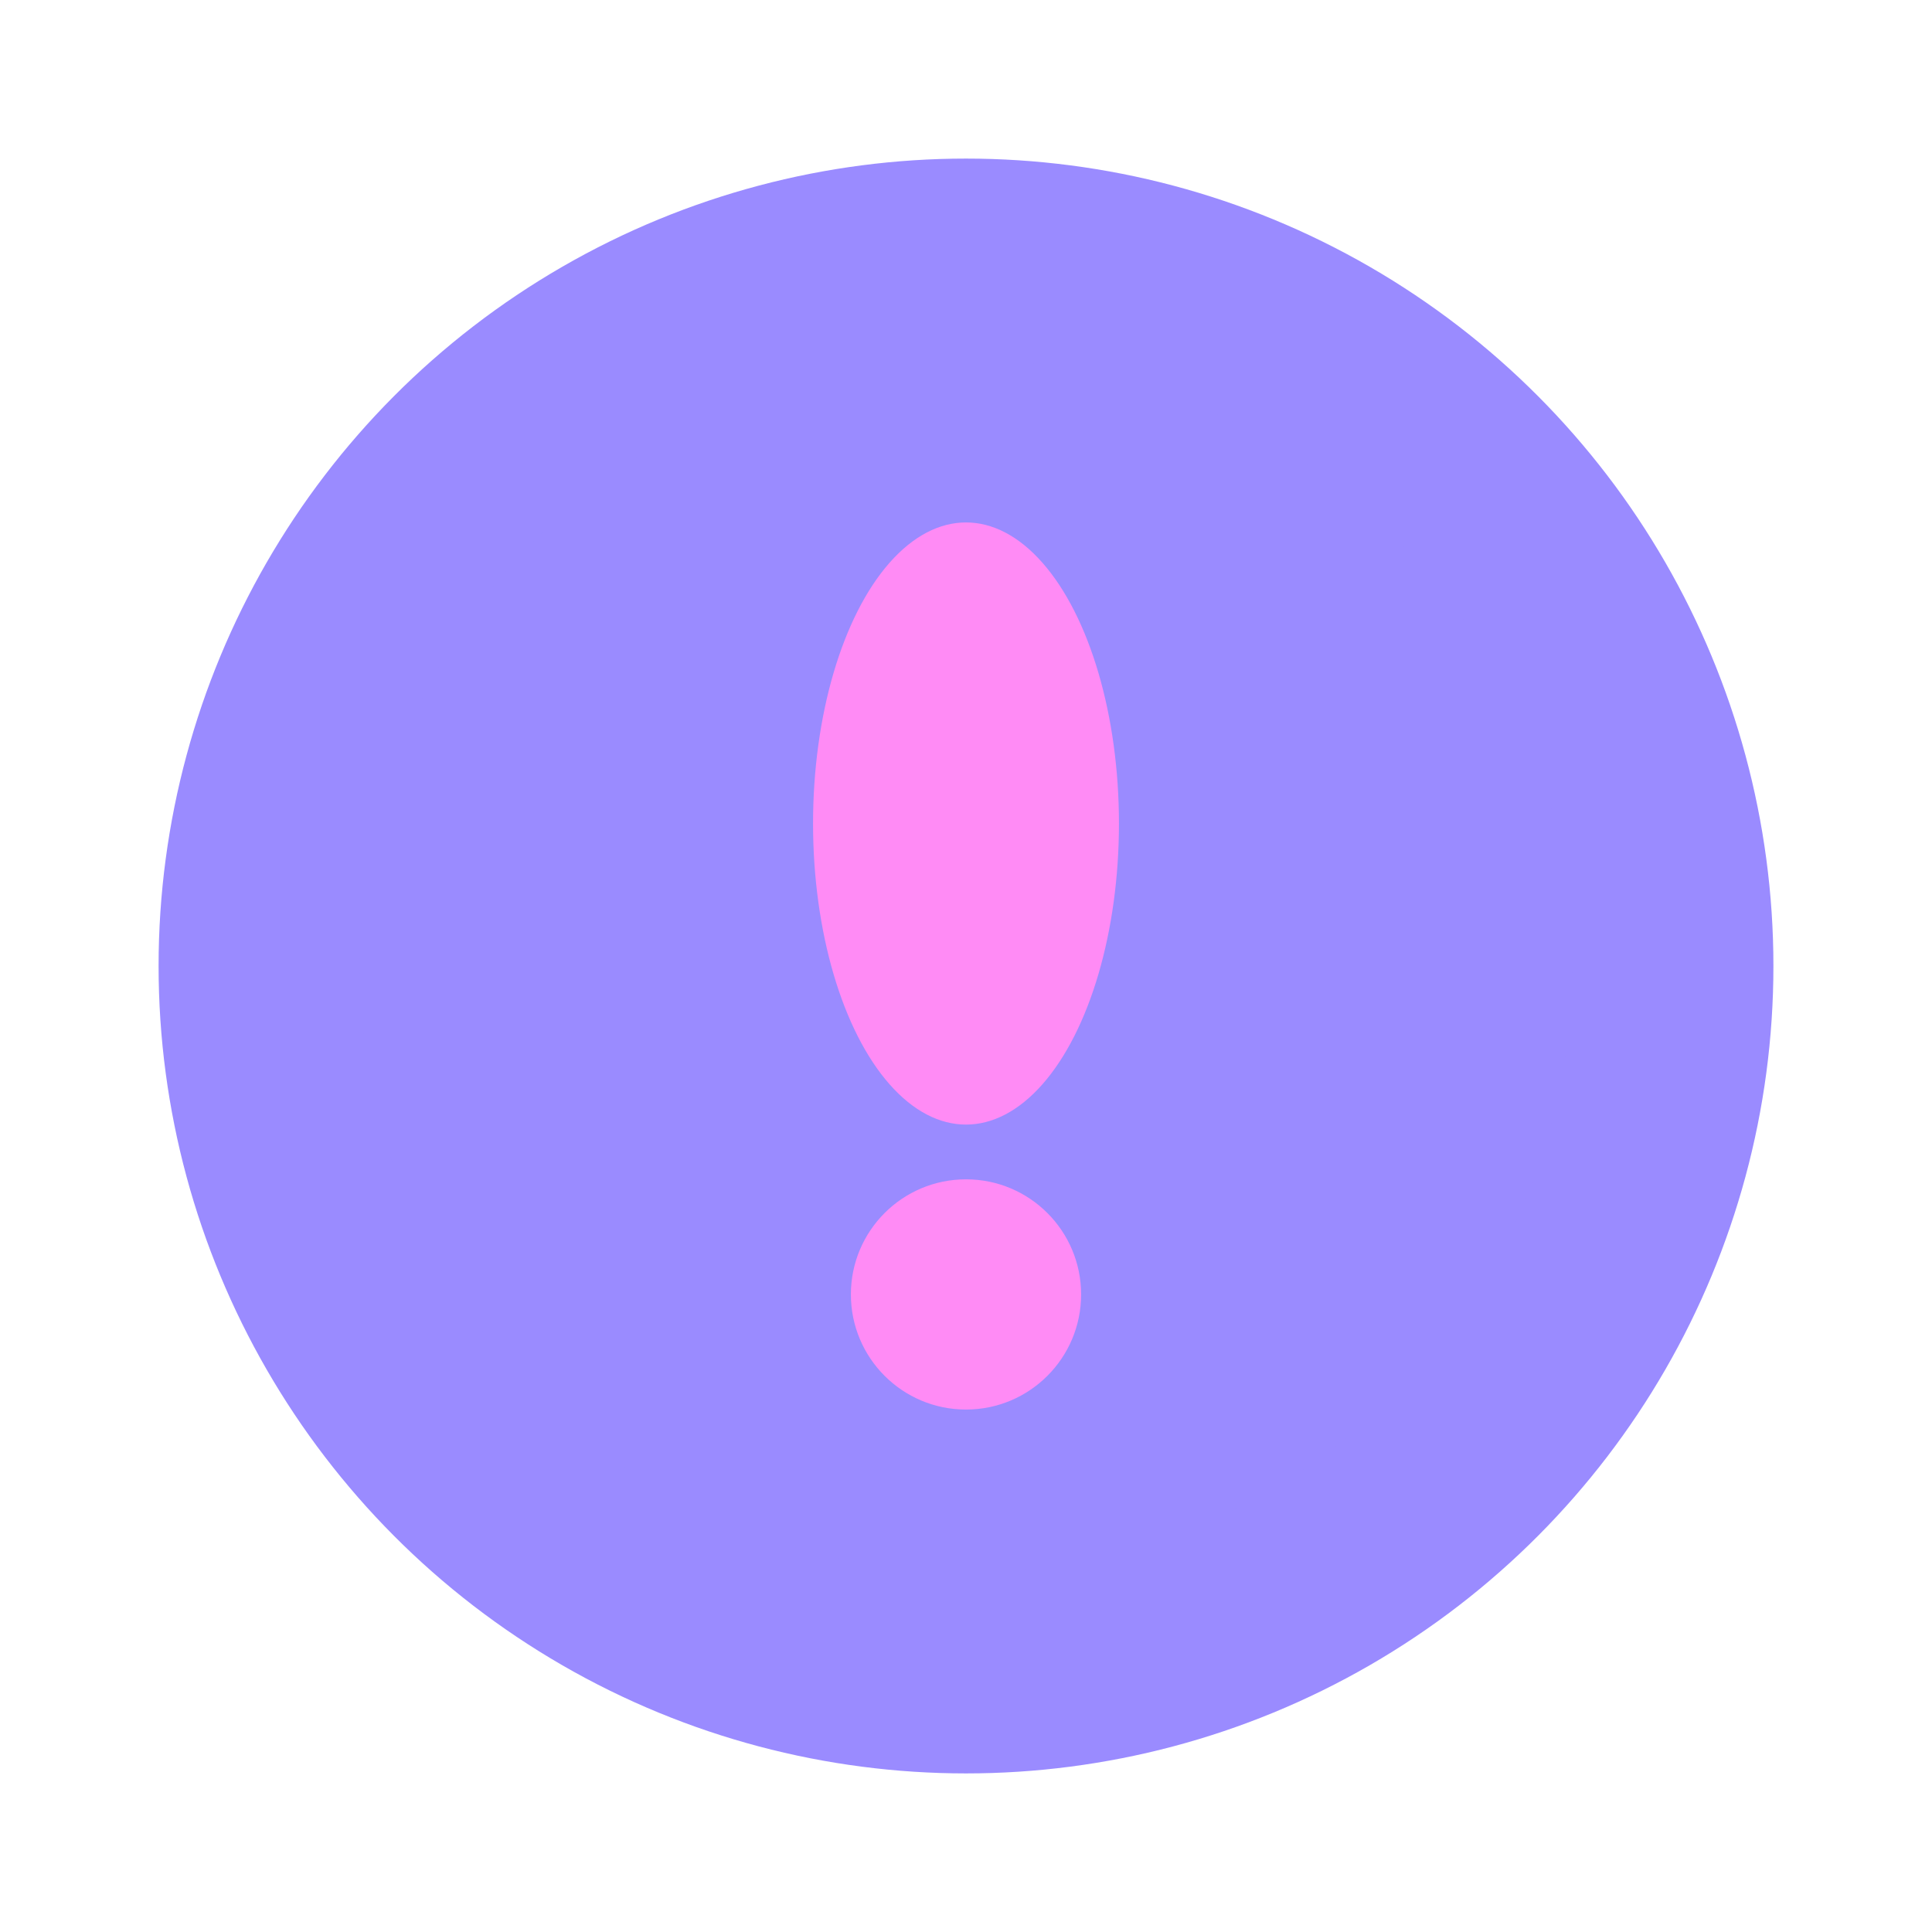 <?xml version="1.0" encoding="UTF-8"?><svg id="a" xmlns="http://www.w3.org/2000/svg" viewBox="0 0 24 24"><circle cx="12" cy="12" r="8.78" fill="#9a8bff" stroke="#9a8bff" stroke-linecap="round" stroke-miterlimit="11.34" stroke-width="2.5"/><g><ellipse cx="12" cy="10.23" rx="1.9" ry="3.74" fill="#ff8bf5"/><circle cx="12" cy="16.08" r="1.43" fill="#ff8bf5"/></g></svg>